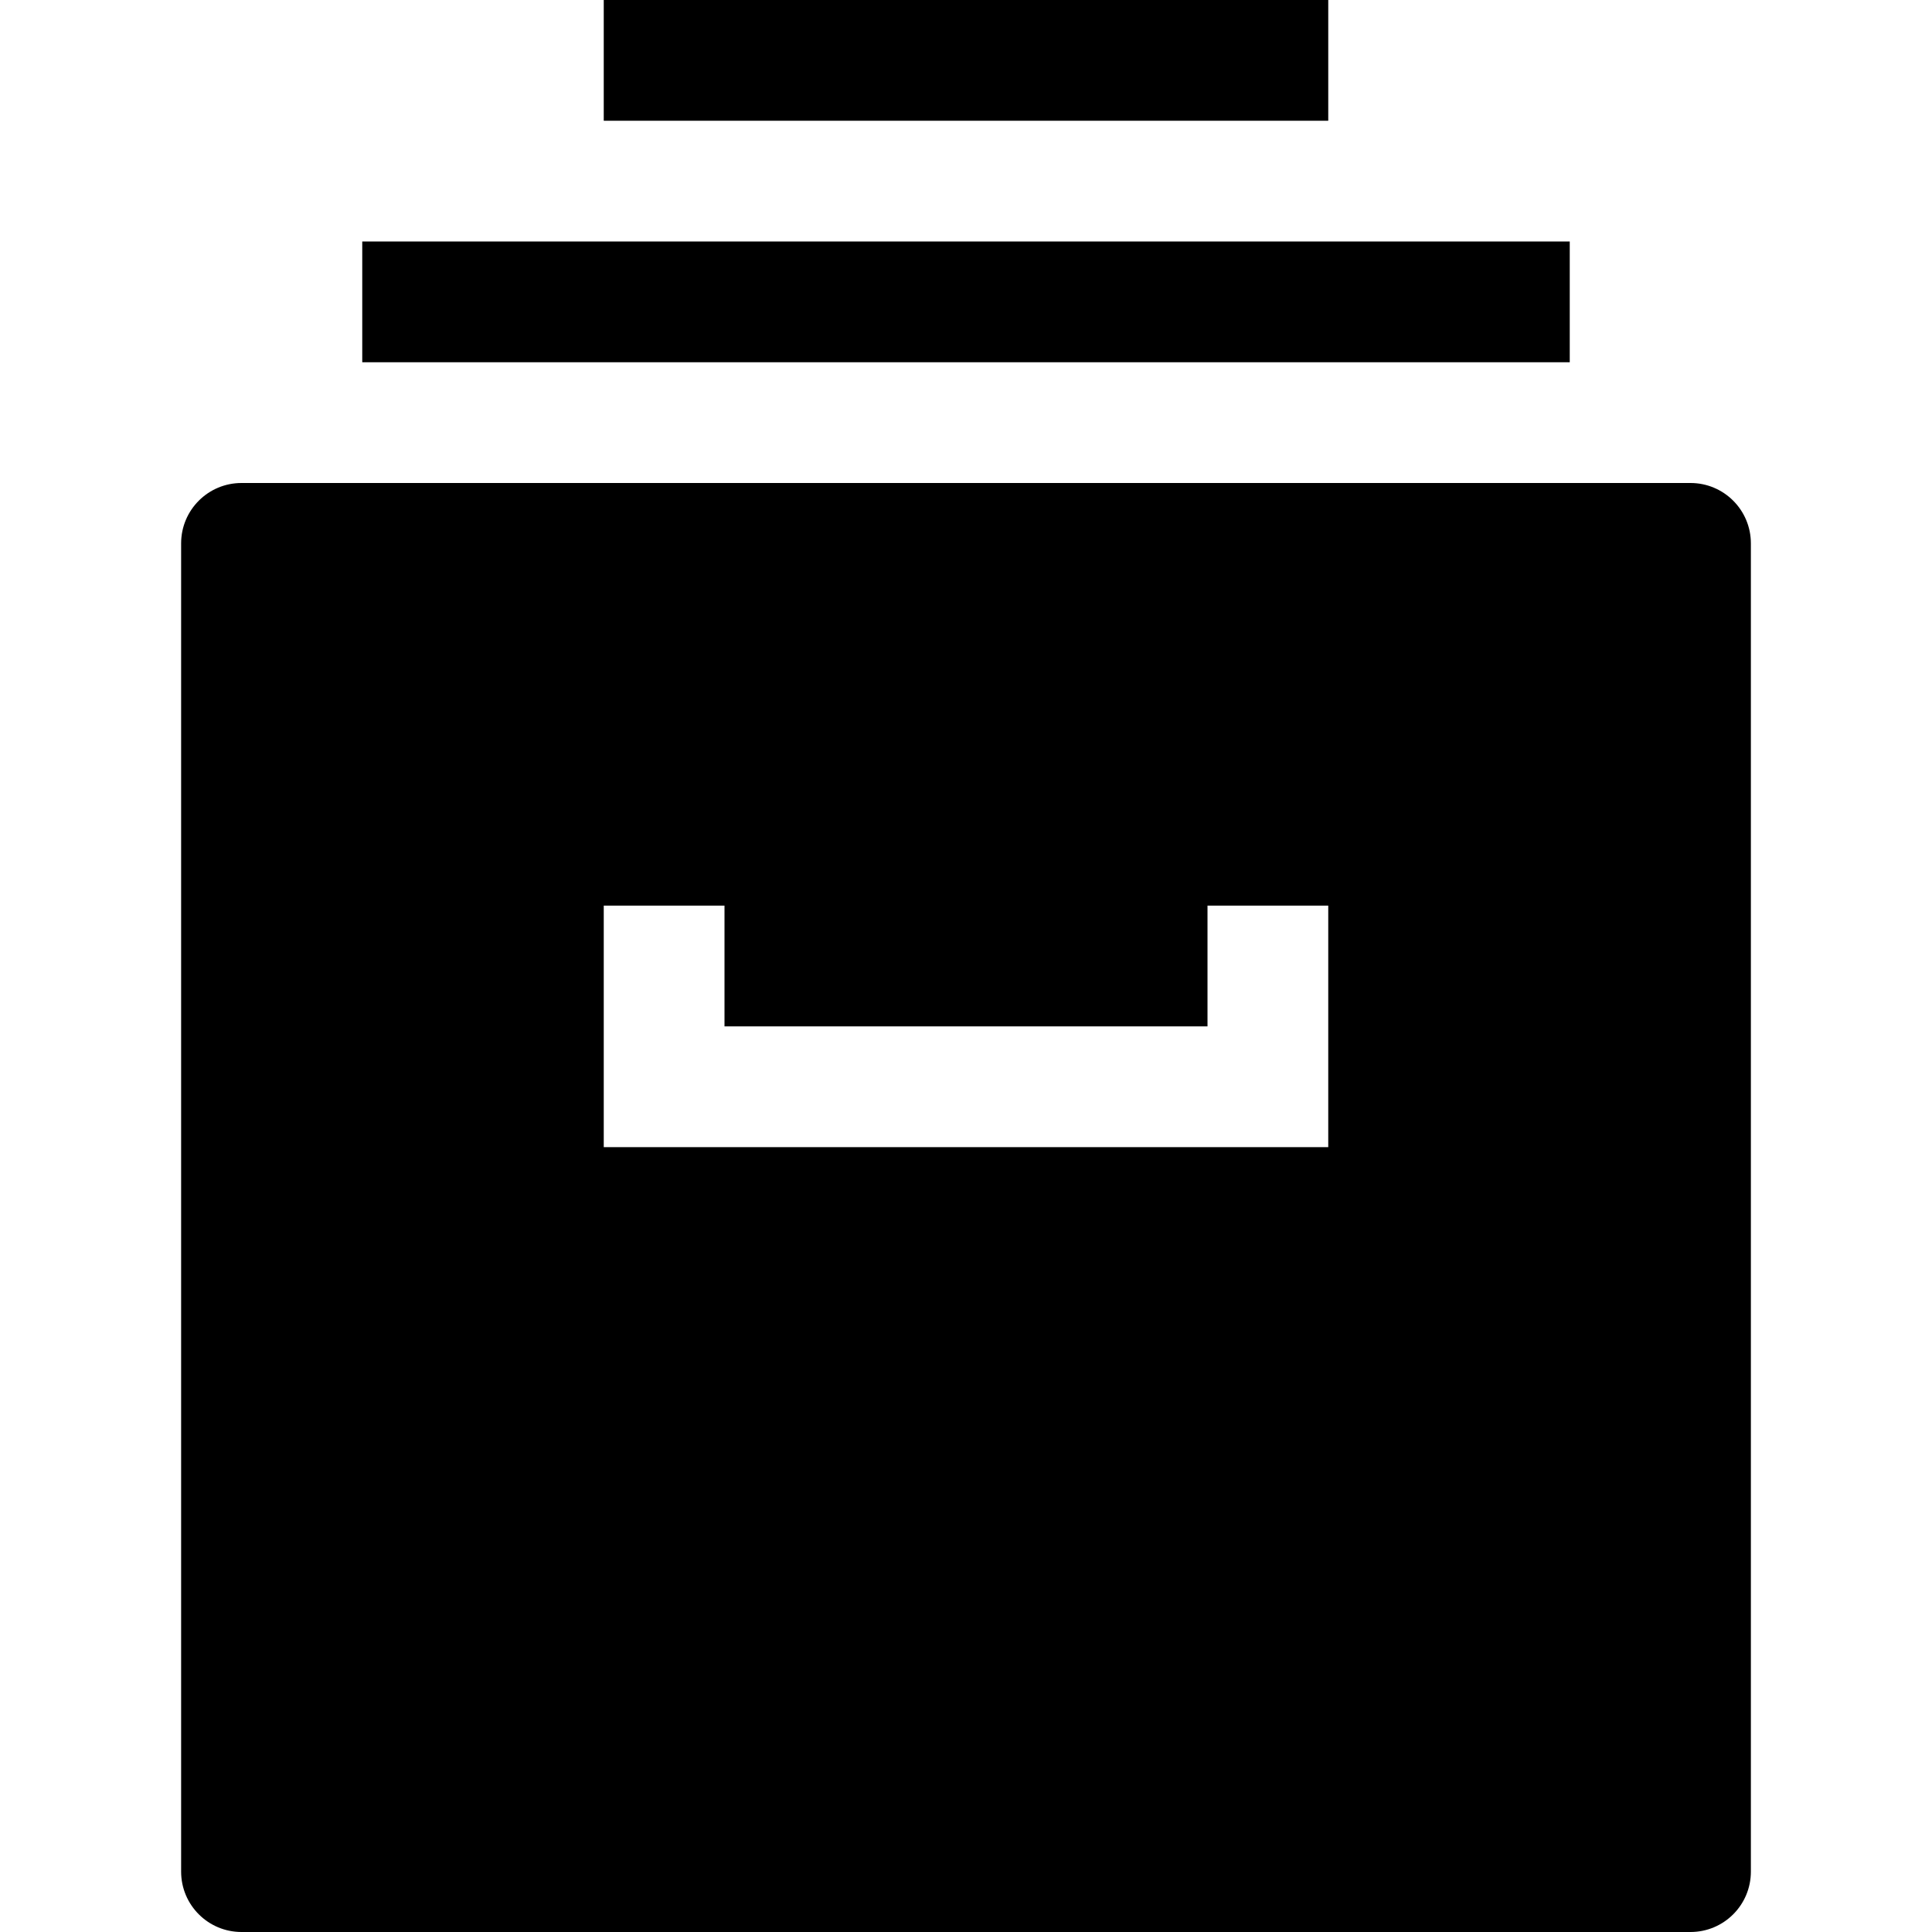 <?xml version="1.0" encoding="utf-8"?>
<!-- Generator: Adobe Illustrator 19.2.1, SVG Export Plug-In . SVG Version: 6.00 Build 0)  -->
<!DOCTYPE svg PUBLIC "-//W3C//DTD SVG 1.1//EN" "http://www.w3.org/Graphics/SVG/1.1/DTD/svg11.dtd">
<svg version="1.1" id="Layer_1" xmlns="http://www.w3.org/2000/svg" xmlns:xlink="http://www.w3.org/1999/xlink" x="0px" y="0px"
	 width="32px" height="32px" viewBox="0 0 32 32" enable-background="new 0 0 32 32" xml:space="preserve">
<rect x="6" y="4" width="20" height="2"/>
<rect x="10" width="12" height="2"/>
<path d="M4,32h24c0.552,0,1-0.447,1-1V9c0-0.553-0.448-1-1-1H4C3.448,8,3,8.447,3,9v22C3,31.553,3.448,32,4,32z M10,15h2v2h8v-2h2v4
	H10V15z"/>
</svg>
